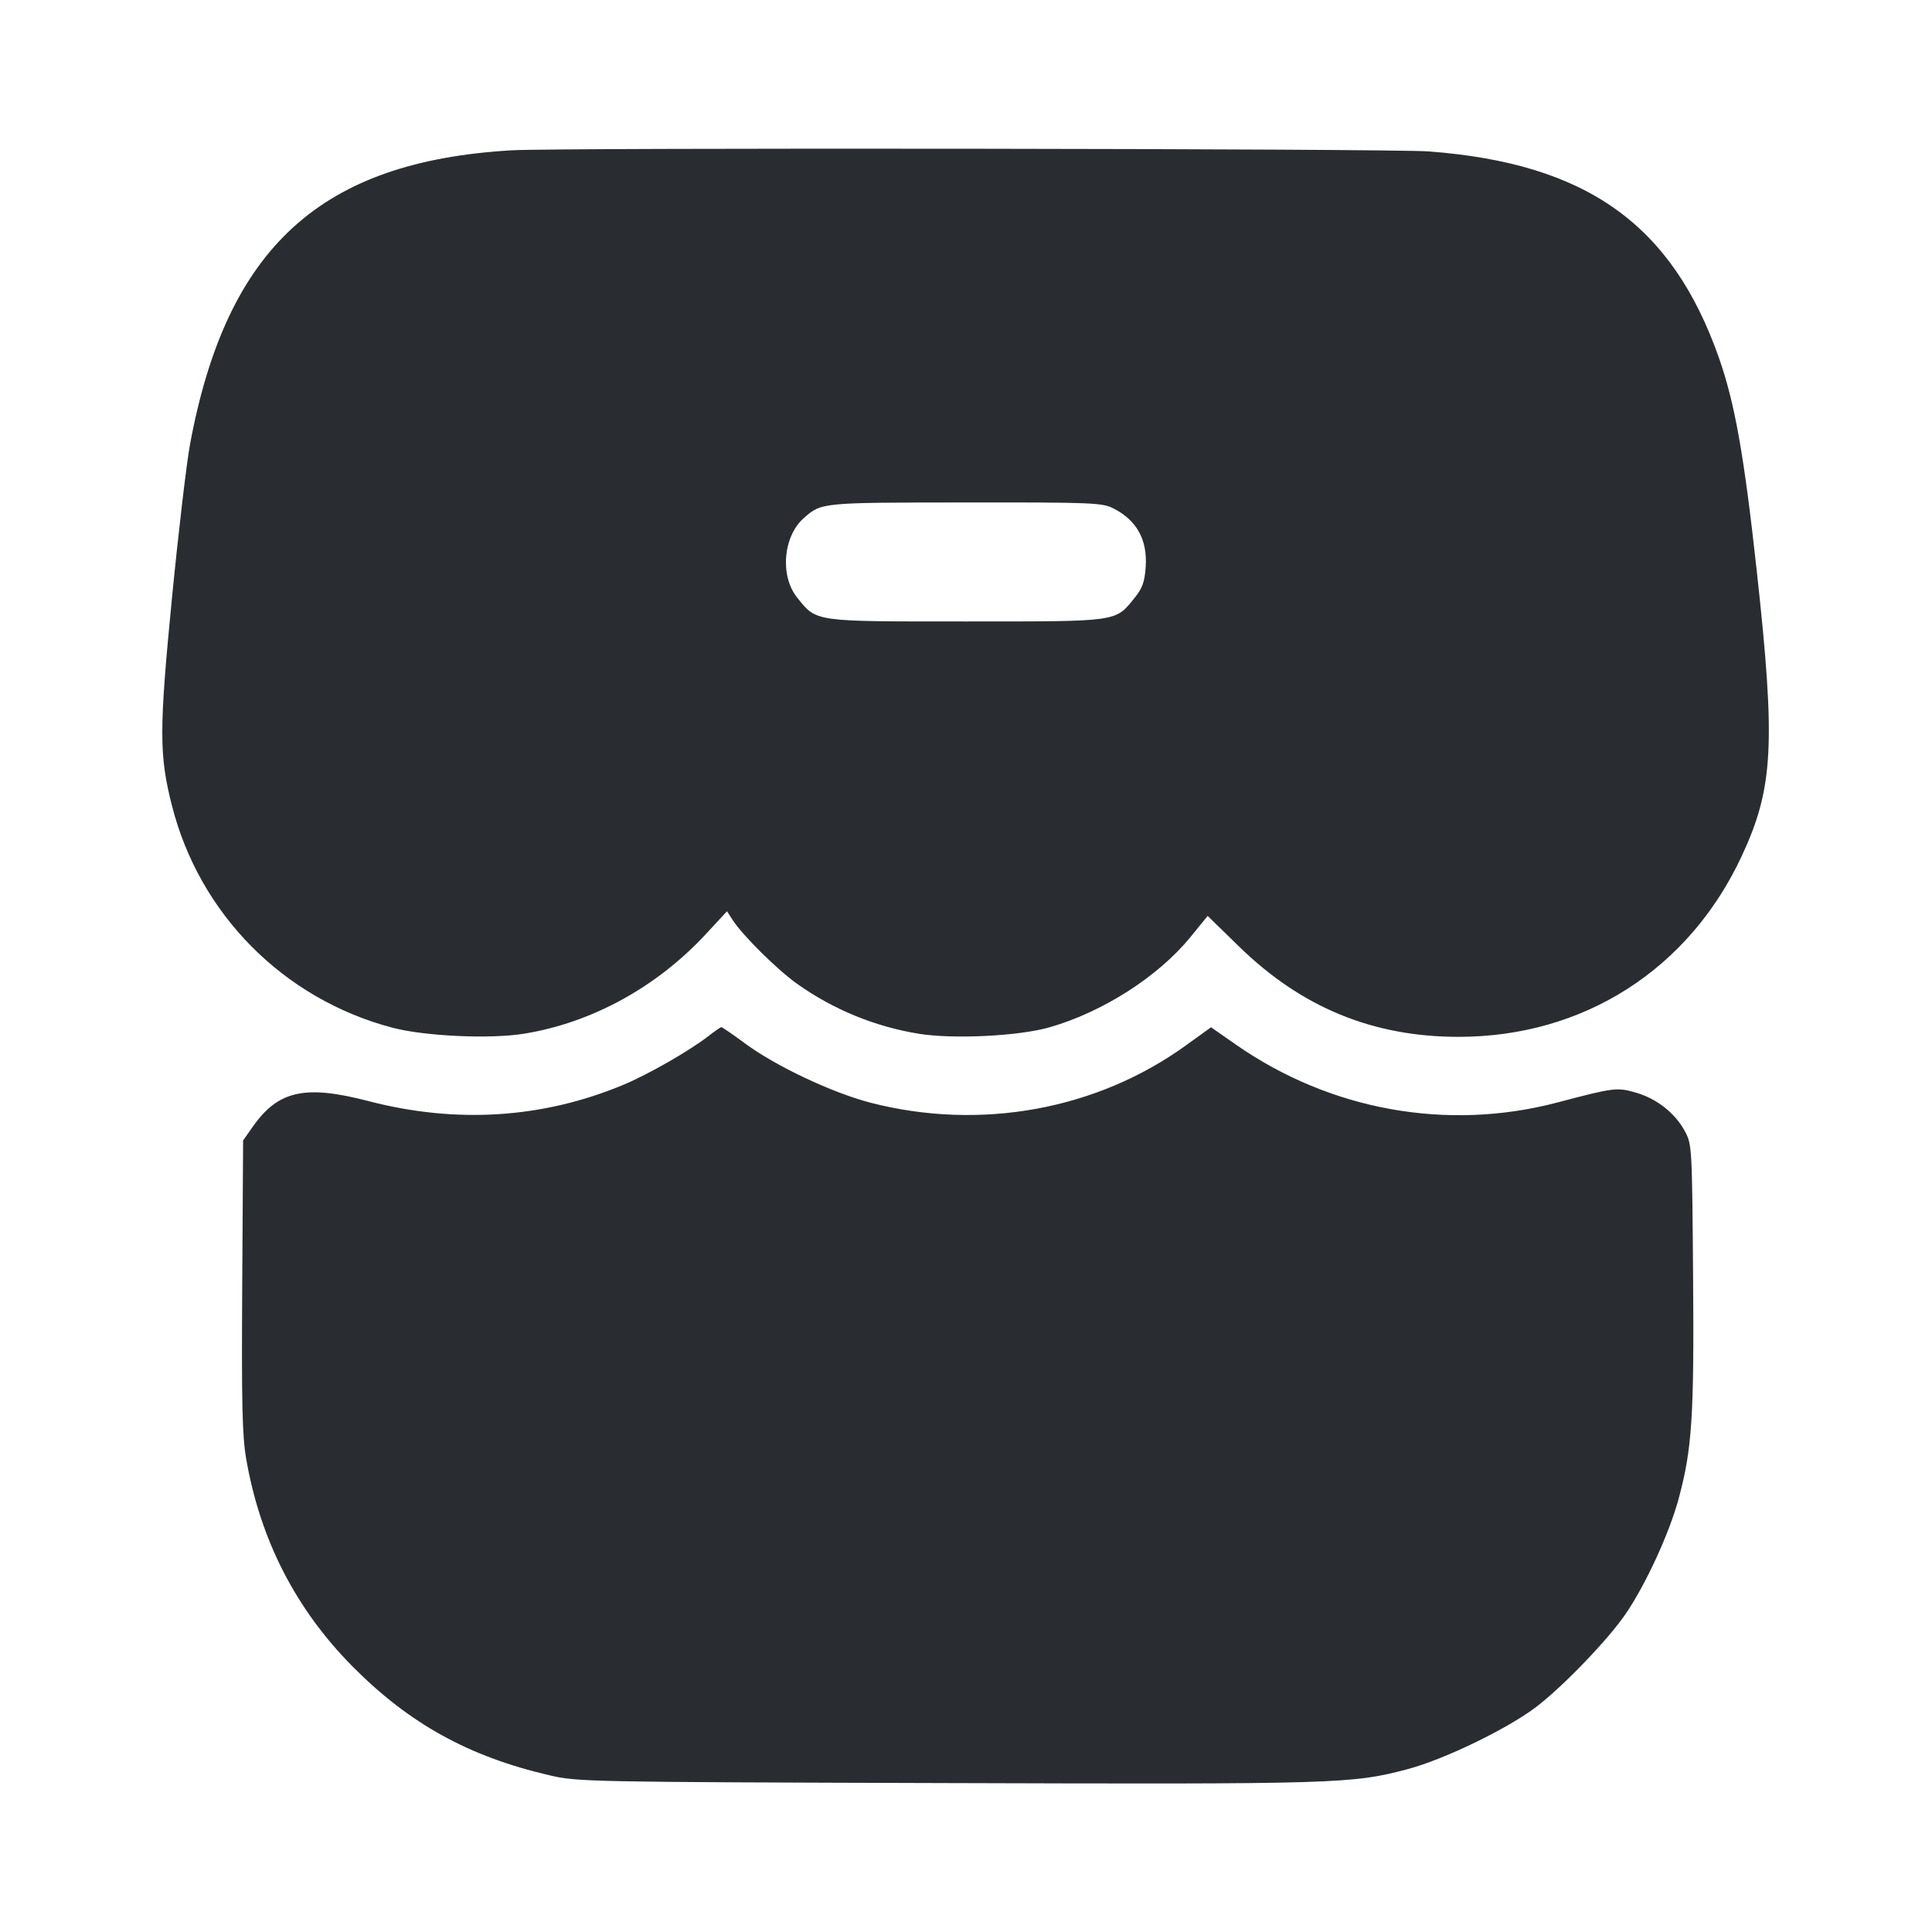 <svg width="24" height="24" viewBox="0 0 24 24" fill="none" xmlns="http://www.w3.org/2000/svg"><path d="M6.360 1.867 C 3.986 2.004,2.819 3.067,2.362 5.511 C 2.318 5.747,2.217 6.606,2.137 7.420 C 1.976 9.070,1.976 9.378,2.136 10.008 C 2.478 11.355,3.520 12.407,4.869 12.765 C 5.270 12.872,6.085 12.910,6.510 12.841 C 7.351 12.705,8.158 12.263,8.770 11.602 L 9.031 11.320 9.102 11.430 C 9.229 11.624,9.653 12.044,9.900 12.220 C 10.352 12.541,10.870 12.754,11.416 12.842 C 11.846 12.911,12.658 12.871,13.040 12.761 C 13.700 12.571,14.387 12.132,14.787 11.642 L 15.002 11.378 15.393 11.759 C 16.169 12.516,17.055 12.880,18.119 12.880 C 19.673 12.880,20.982 12.043,21.639 10.629 C 22.030 9.788,22.059 9.241,21.824 7.100 C 21.666 5.656,21.551 5.010,21.354 4.447 C 20.770 2.785,19.710 2.030,17.750 1.881 C 17.277 1.845,6.967 1.833,6.360 1.867 M13.832 6.316 C 14.123 6.464,14.256 6.708,14.232 7.046 C 14.219 7.229,14.190 7.310,14.096 7.425 C 13.852 7.728,13.906 7.720,12.000 7.720 C 10.094 7.720,10.148 7.728,9.904 7.425 C 9.686 7.156,9.727 6.662,9.986 6.435 C 10.206 6.242,10.197 6.243,11.992 6.242 C 13.574 6.240,13.693 6.245,13.832 6.316 M8.805 12.867 C 8.576 13.047,8.054 13.347,7.741 13.477 C 6.740 13.894,5.668 13.962,4.577 13.678 C 3.790 13.473,3.456 13.547,3.141 13.995 L 3.020 14.167 3.009 15.969 C 3.000 17.433,3.009 17.836,3.058 18.121 C 3.232 19.128,3.673 19.988,4.380 20.702 C 5.085 21.412,5.820 21.819,6.820 22.052 C 7.172 22.135,7.276 22.137,11.760 22.150 C 16.618 22.165,16.797 22.160,17.486 21.977 C 17.939 21.857,18.722 21.478,19.081 21.206 C 19.419 20.948,19.977 20.368,20.197 20.045 C 20.449 19.674,20.742 19.035,20.856 18.606 C 21.020 17.993,21.046 17.591,21.032 15.840 C 21.020 14.255,21.018 14.216,20.931 14.054 C 20.811 13.830,20.585 13.650,20.325 13.574 C 20.088 13.505,20.053 13.509,19.348 13.695 C 17.979 14.056,16.525 13.794,15.352 12.976 L 15.044 12.761 14.732 12.986 C 13.623 13.788,12.177 14.050,10.813 13.698 C 10.340 13.575,9.642 13.247,9.261 12.966 C 9.107 12.852,8.972 12.760,8.961 12.760 C 8.949 12.761,8.879 12.809,8.805 12.867 " fill="#292D32" stroke="none" fill-rule="evenodd"></path></svg>